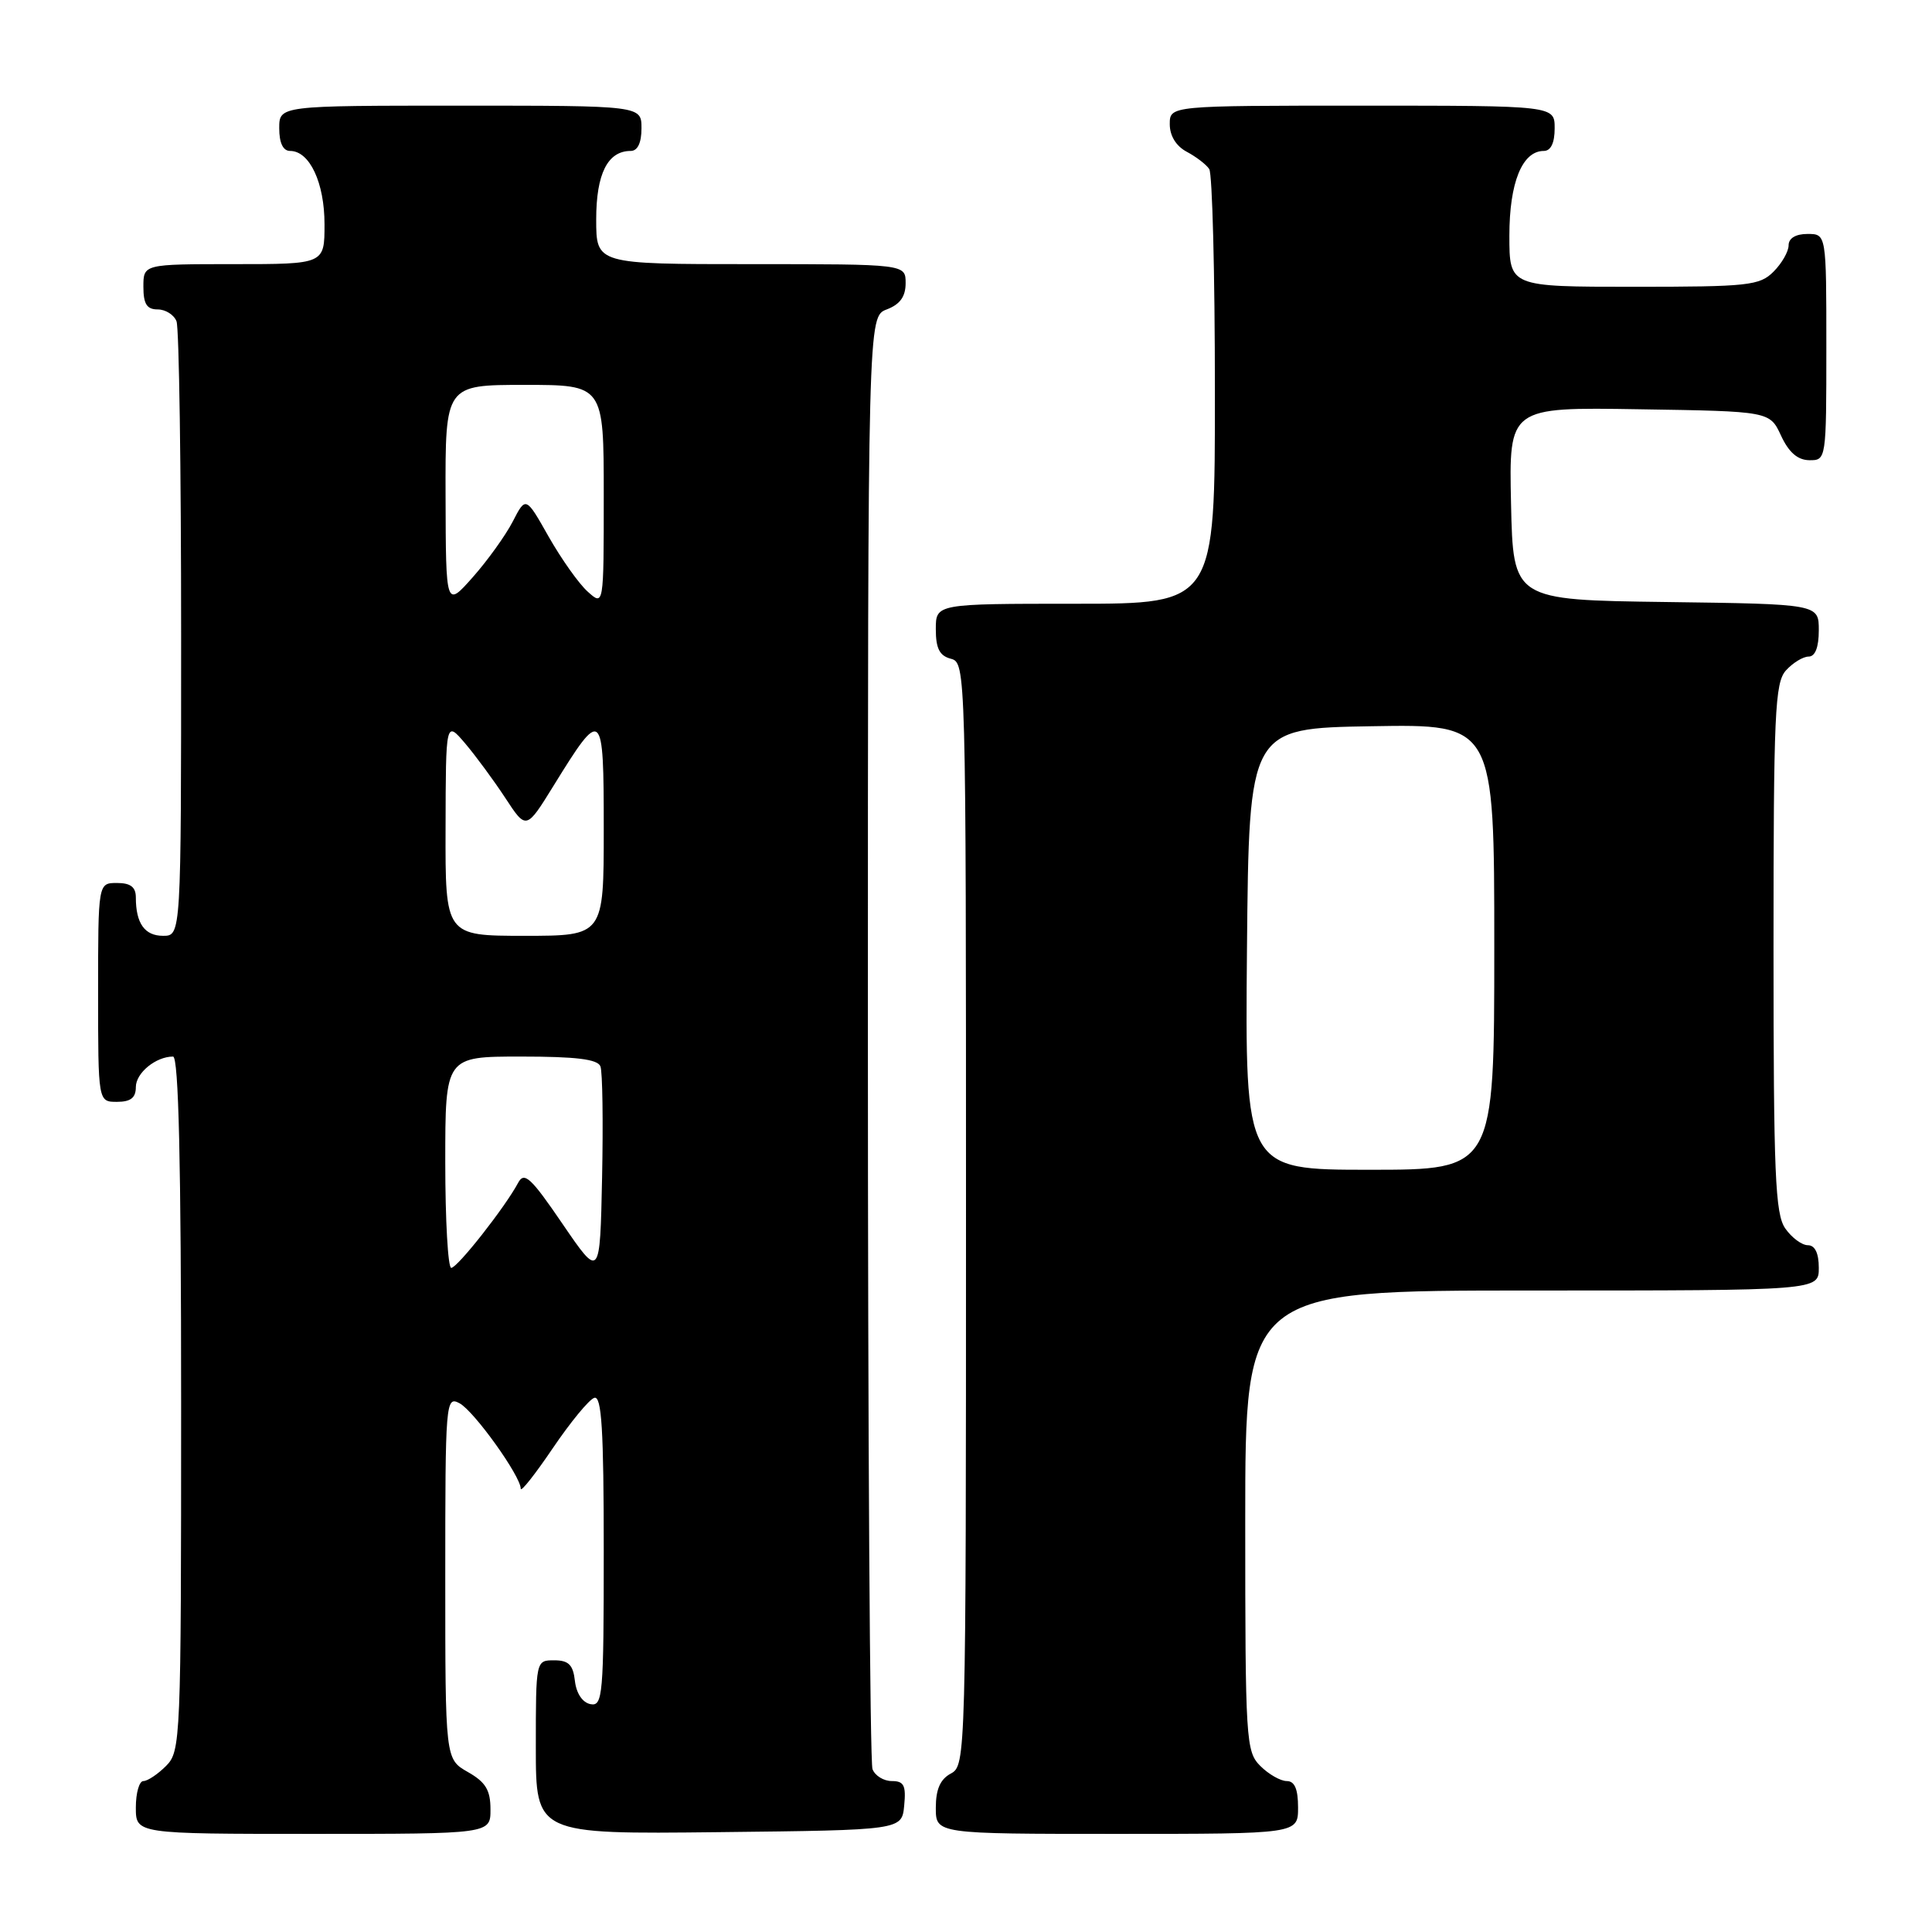 <?xml version="1.0" encoding="UTF-8" standalone="no"?>
<!DOCTYPE svg PUBLIC "-//W3C//DTD SVG 1.1//EN" "http://www.w3.org/Graphics/SVG/1.1/DTD/svg11.dtd" >
<svg xmlns="http://www.w3.org/2000/svg" xmlns:xlink="http://www.w3.org/1999/xlink" version="1.1" viewBox="0 0 256 256">
 <g >
 <path fill="currentColor"
d=" M 64.99 239.75 C 64.99 237.19 64.35 236.14 61.99 234.80 C 59.00 233.09 59.00 233.09 59.00 209.01 C 59.00 185.71 59.06 184.96 60.89 185.94 C 62.82 186.97 69.00 195.60 69.00 197.26 C 69.00 197.77 70.91 195.35 73.25 191.89 C 75.59 188.44 78.06 185.43 78.75 185.22 C 79.72 184.92 80.00 189.43 80.00 205.49 C 80.00 224.62 79.87 226.12 78.25 225.81 C 77.19 225.61 76.37 224.39 76.18 222.74 C 75.94 220.59 75.34 220.00 73.43 220.00 C 71.00 220.00 71.00 220.00 71.00 231.52 C 71.00 243.04 71.00 243.04 95.25 242.77 C 119.50 242.50 119.50 242.50 119.81 239.25 C 120.07 236.58 119.78 236.00 118.17 236.00 C 117.09 236.00 115.94 235.29 115.61 234.42 C 115.27 233.55 115.00 189.89 115.00 137.39 C 115.00 41.95 115.00 41.95 117.50 41.00 C 119.26 40.33 120.00 39.30 120.00 37.52 C 120.00 35.00 120.00 35.00 99.50 35.00 C 79.00 35.00 79.00 35.00 79.00 29.07 C 79.00 23.02 80.52 20.00 83.57 20.00 C 84.49 20.00 85.00 18.93 85.00 17.00 C 85.00 14.00 85.00 14.00 61.00 14.00 C 37.00 14.00 37.00 14.00 37.00 17.00 C 37.00 18.95 37.51 20.00 38.44 20.00 C 41.03 20.00 43.00 24.21 43.00 29.72 C 43.00 35.00 43.00 35.00 31.00 35.00 C 19.00 35.00 19.00 35.00 19.00 38.00 C 19.00 40.28 19.46 41.00 20.89 41.00 C 21.93 41.00 23.06 41.71 23.39 42.58 C 23.73 43.45 24.00 62.13 24.00 84.08 C 24.00 124.00 24.00 124.00 21.61 124.00 C 19.17 124.00 18.00 122.35 18.00 118.92 C 18.00 117.54 17.30 117.00 15.50 117.00 C 13.00 117.00 13.00 117.00 13.00 131.50 C 13.00 146.00 13.00 146.00 15.50 146.00 C 17.32 146.00 18.00 145.46 18.00 144.04 C 18.00 142.17 20.65 140.00 22.93 140.00 C 23.67 140.00 24.00 154.11 24.00 186.00 C 24.00 230.67 23.94 232.06 22.00 234.00 C 20.90 235.10 19.55 236.00 19.00 236.00 C 18.45 236.00 18.00 237.57 18.00 239.50 C 18.00 243.00 18.00 243.00 41.50 243.00 C 65.00 243.00 65.00 243.00 64.99 239.75 Z  M 172.00 239.50 C 172.00 237.06 171.55 236.00 170.50 236.00 C 169.68 236.00 168.10 235.10 167.00 234.00 C 165.09 232.09 165.00 230.67 165.00 201.50 C 165.00 171.00 165.00 171.00 203.00 171.00 C 241.00 171.00 241.00 171.00 241.00 168.00 C 241.00 166.05 240.49 165.00 239.56 165.00 C 238.76 165.00 237.41 164.00 236.56 162.78 C 235.22 160.87 235.00 155.62 235.00 125.61 C 235.00 94.49 235.18 90.46 236.65 88.83 C 237.57 87.82 238.92 87.00 239.65 87.00 C 240.52 87.00 241.00 85.77 241.00 83.52 C 241.00 80.04 241.00 80.04 220.75 79.77 C 200.50 79.50 200.50 79.50 200.22 66.73 C 199.94 53.95 199.94 53.95 217.22 54.23 C 234.50 54.50 234.50 54.50 236.00 57.73 C 237.03 59.95 238.20 60.96 239.75 60.98 C 241.98 61.00 242.00 60.90 242.00 46.00 C 242.00 31.00 242.00 31.00 239.50 31.00 C 237.94 31.00 237.00 31.57 237.00 32.50 C 237.00 33.33 236.10 34.90 235.00 36.00 C 233.16 37.84 231.67 38.00 216.50 38.00 C 200.00 38.00 200.00 38.00 200.00 31.22 C 200.00 24.20 201.70 20.00 204.56 20.00 C 205.49 20.00 206.00 18.95 206.00 17.00 C 206.00 14.00 206.00 14.00 180.50 14.00 C 155.00 14.00 155.00 14.00 155.00 16.46 C 155.00 18.00 155.85 19.37 157.25 20.11 C 158.49 20.77 159.83 21.79 160.23 22.40 C 160.64 23.00 160.98 36.21 160.98 51.75 C 161.00 80.00 161.00 80.00 142.50 80.00 C 124.00 80.00 124.00 80.00 124.00 83.38 C 124.00 85.93 124.50 86.90 126.00 87.29 C 127.98 87.81 128.00 88.65 128.00 160.87 C 128.00 232.91 127.97 233.94 126.00 235.00 C 124.59 235.75 124.00 237.09 124.00 239.54 C 124.00 243.00 124.00 243.00 148.00 243.00 C 172.00 243.00 172.00 243.00 172.00 239.50 Z  M 74.55 162.19 C 70.36 156.04 69.47 155.21 68.66 156.72 C 66.96 159.92 60.61 168.00 59.79 168.00 C 59.36 168.00 59.00 161.70 59.00 154.00 C 59.00 140.00 59.00 140.00 69.03 140.00 C 76.34 140.00 79.20 140.35 79.56 141.30 C 79.84 142.02 79.93 148.64 79.78 156.01 C 79.50 169.43 79.50 169.43 74.55 162.19 Z  M 59.04 109.75 C 59.07 95.50 59.07 95.50 61.63 98.50 C 63.03 100.15 65.43 103.41 66.96 105.74 C 69.73 109.97 69.73 109.97 73.34 104.13 C 79.81 93.65 80.00 93.81 80.00 109.88 C 80.00 124.00 80.00 124.00 69.50 124.00 C 59.00 124.00 59.00 124.00 59.04 109.75 Z  M 59.04 65.75 C 59.00 51.00 59.00 51.00 69.50 51.00 C 80.00 51.00 80.00 51.00 80.00 65.65 C 80.00 80.31 80.00 80.31 77.88 78.40 C 76.71 77.36 74.39 74.08 72.71 71.13 C 69.67 65.75 69.67 65.75 67.93 69.13 C 66.97 70.98 64.58 74.30 62.63 76.50 C 59.08 80.50 59.08 80.50 59.04 65.75 Z  M 165.23 125.75 C 165.50 96.50 165.50 96.50 181.75 96.23 C 198.00 95.95 198.00 95.95 198.00 125.48 C 198.00 155.00 198.00 155.00 181.48 155.00 C 164.97 155.00 164.97 155.00 165.23 125.75 Z "/>
</g>
</svg>